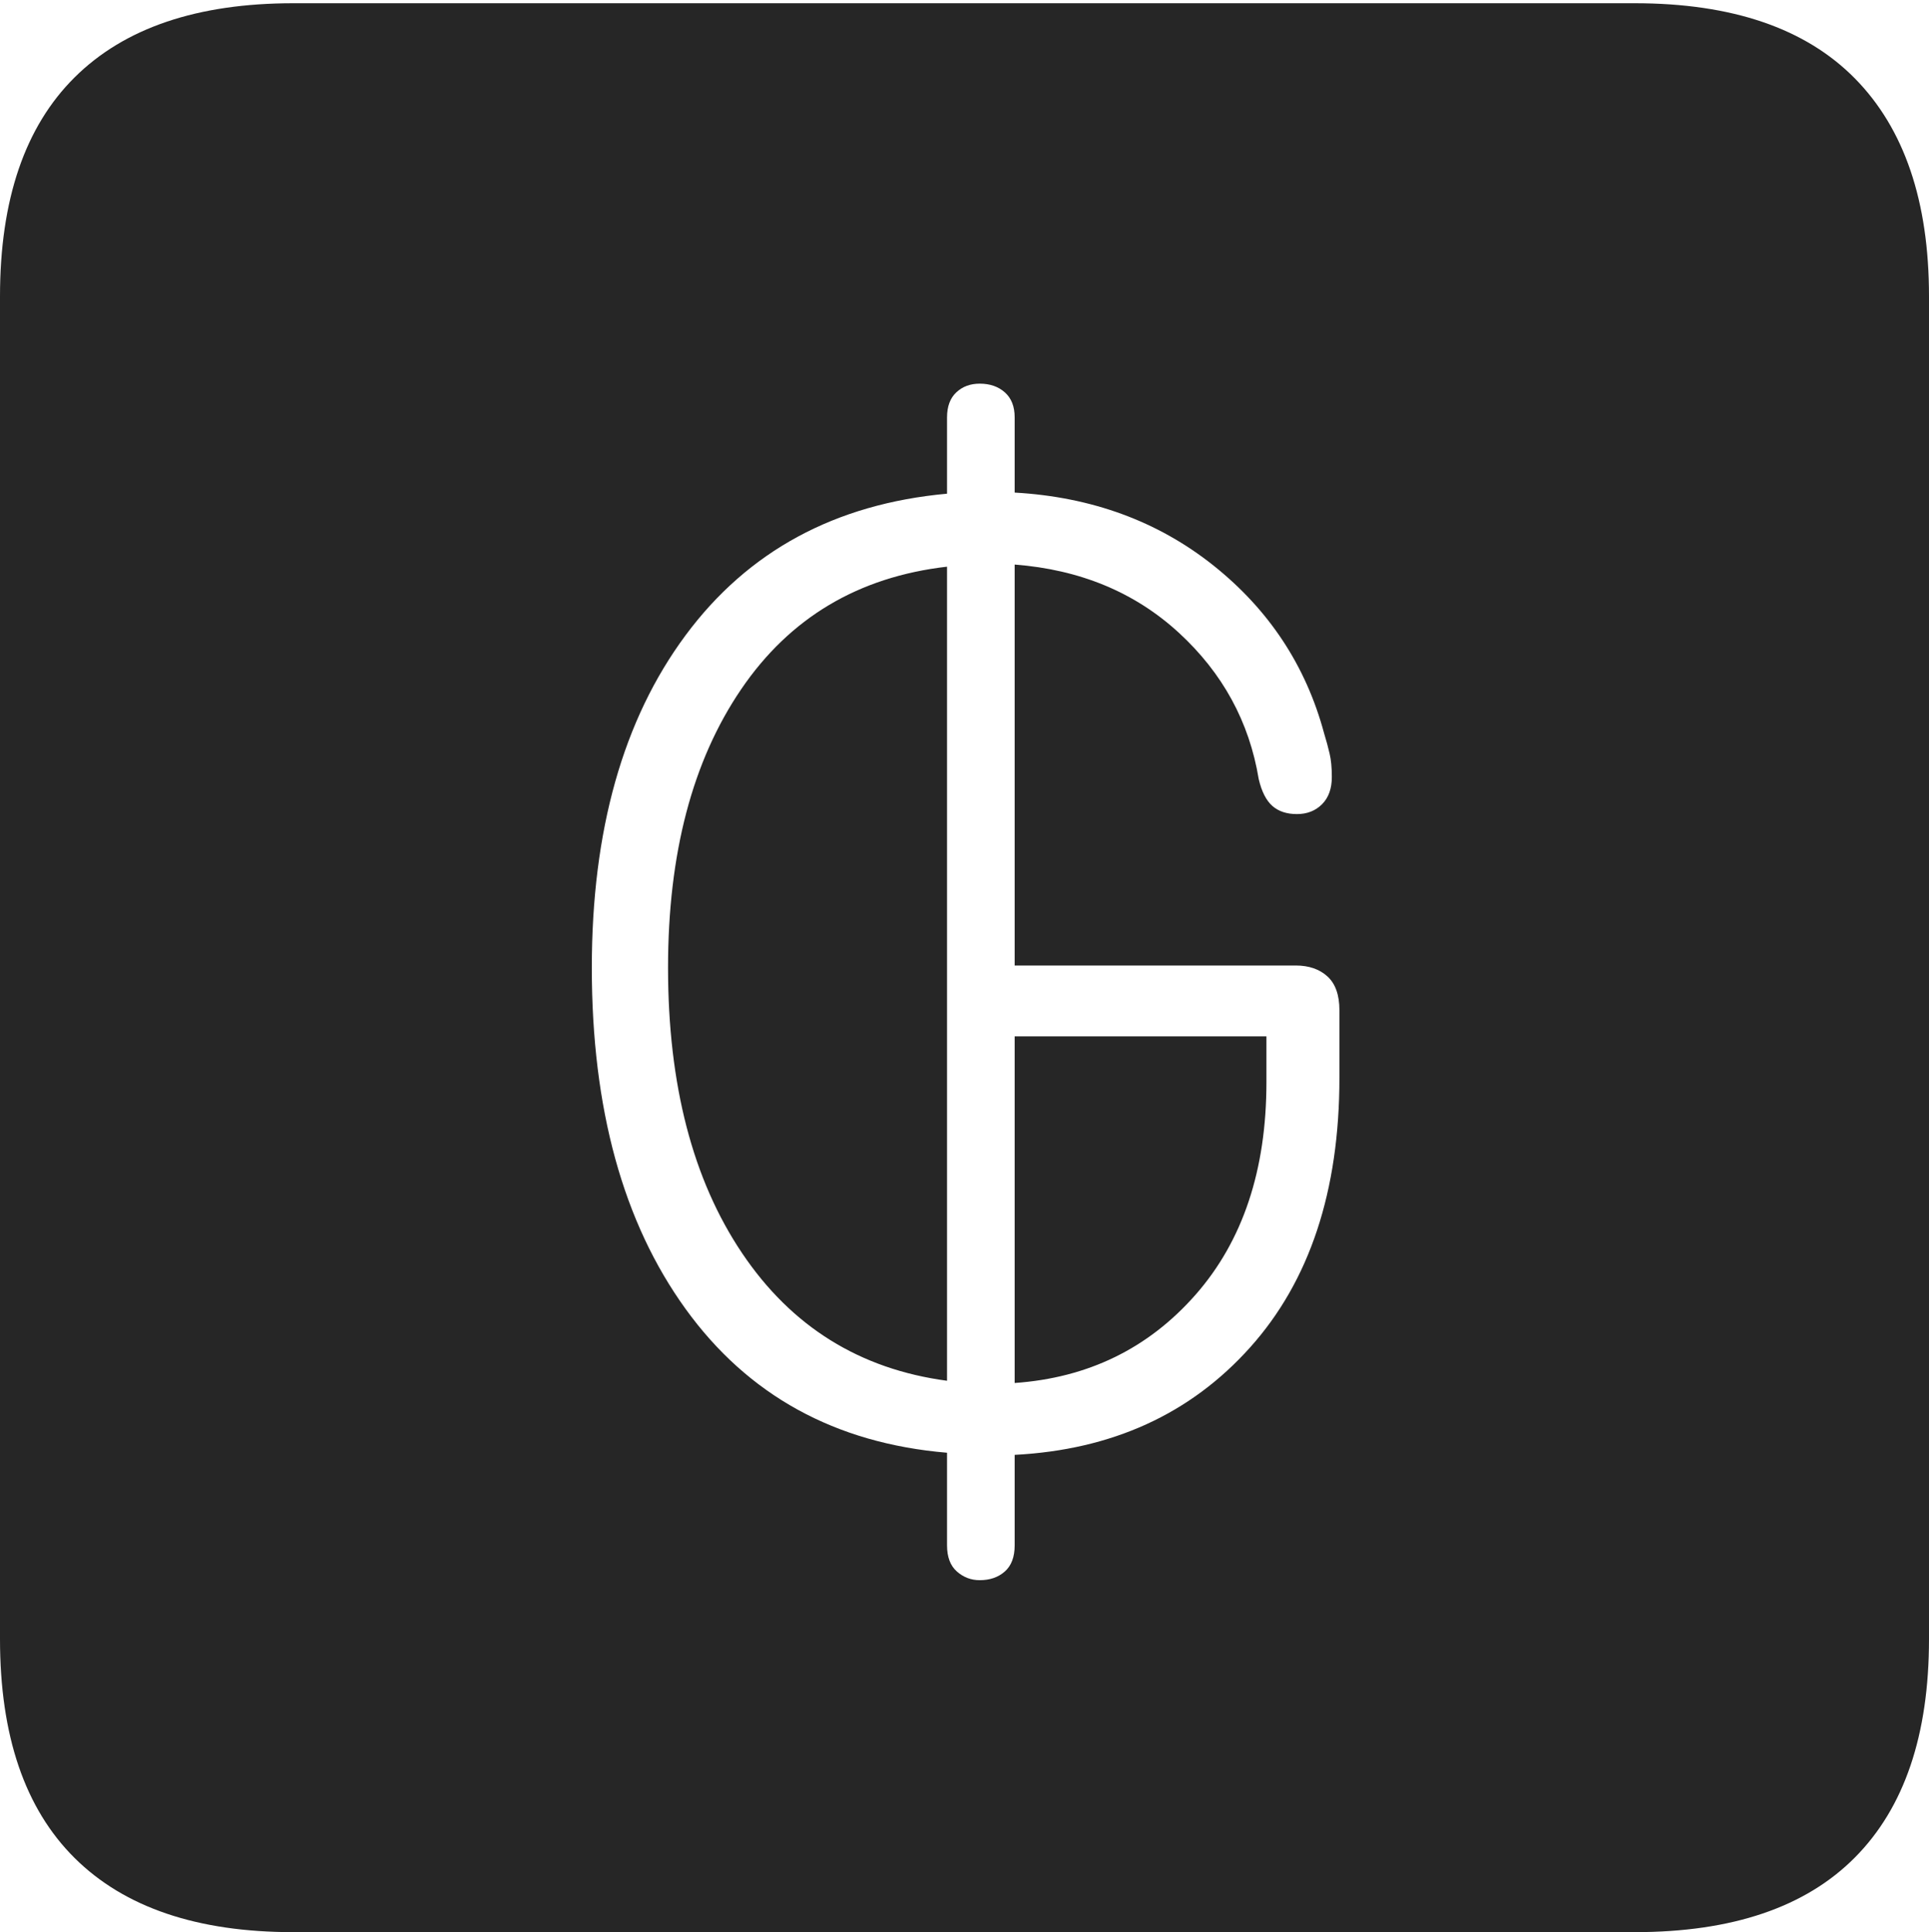 <?xml version="1.0" encoding="UTF-8"?>
<!--Generator: Apple Native CoreSVG 175-->
<!DOCTYPE svg
PUBLIC "-//W3C//DTD SVG 1.1//EN"
       "http://www.w3.org/Graphics/SVG/1.1/DTD/svg11.dtd">
<svg version="1.1" xmlns="http://www.w3.org/2000/svg" xmlns:xlink="http://www.w3.org/1999/xlink" width="17.285" height="17.314">
 <g>
  <rect height="17.314" opacity="0" width="17.285" x="0" y="0"/>
  <path d="M2.627 17.314L14.648 17.314Q15.957 17.314 16.621 16.645Q17.285 15.977 17.285 14.688L17.285 2.656Q17.285 1.377 16.621 0.703Q15.957 0.029 14.648 0.029L2.627 0.029Q1.338 0.029 0.669 0.693Q0 1.357 0 2.656L0 14.688Q0 15.986 0.669 16.65Q1.338 17.314 2.627 17.314ZM8.779 14.16Q8.662 14.16 8.574 14.082Q8.486 14.004 8.486 13.848L8.486 13.018Q6.982 12.891 6.143 11.729Q5.303 10.566 5.303 8.672Q5.303 6.826 6.143 5.693Q6.982 4.561 8.486 4.424L8.486 3.74Q8.486 3.594 8.569 3.516Q8.652 3.438 8.779 3.438Q8.916 3.438 9.004 3.516Q9.092 3.594 9.092 3.74L9.092 4.414Q10.127 4.473 10.874 5.068Q11.621 5.664 11.865 6.572Q11.895 6.67 11.914 6.753Q11.934 6.836 11.934 6.963Q11.934 7.119 11.846 7.207Q11.758 7.295 11.621 7.295Q11.484 7.295 11.401 7.222Q11.318 7.148 11.279 6.982Q11.152 6.211 10.562 5.669Q9.971 5.127 9.092 5.059L9.092 8.652L11.611 8.652Q11.787 8.652 11.895 8.75Q12.002 8.848 12.002 9.053L12.002 9.658Q12.002 11.182 11.201 12.075Q10.4 12.969 9.092 13.037L9.092 13.848Q9.092 14.004 9.004 14.082Q8.916 14.16 8.779 14.16ZM8.486 12.373L8.486 5.078Q7.295 5.215 6.641 6.177Q5.986 7.139 5.986 8.672Q5.986 10.244 6.65 11.23Q7.314 12.217 8.486 12.373ZM9.092 12.393Q10.078 12.324 10.713 11.602Q11.348 10.879 11.348 9.697L11.348 9.287L9.092 9.287Z" fill="rgba(0,0,0,0.85)"/>
 </g>
</svg>
